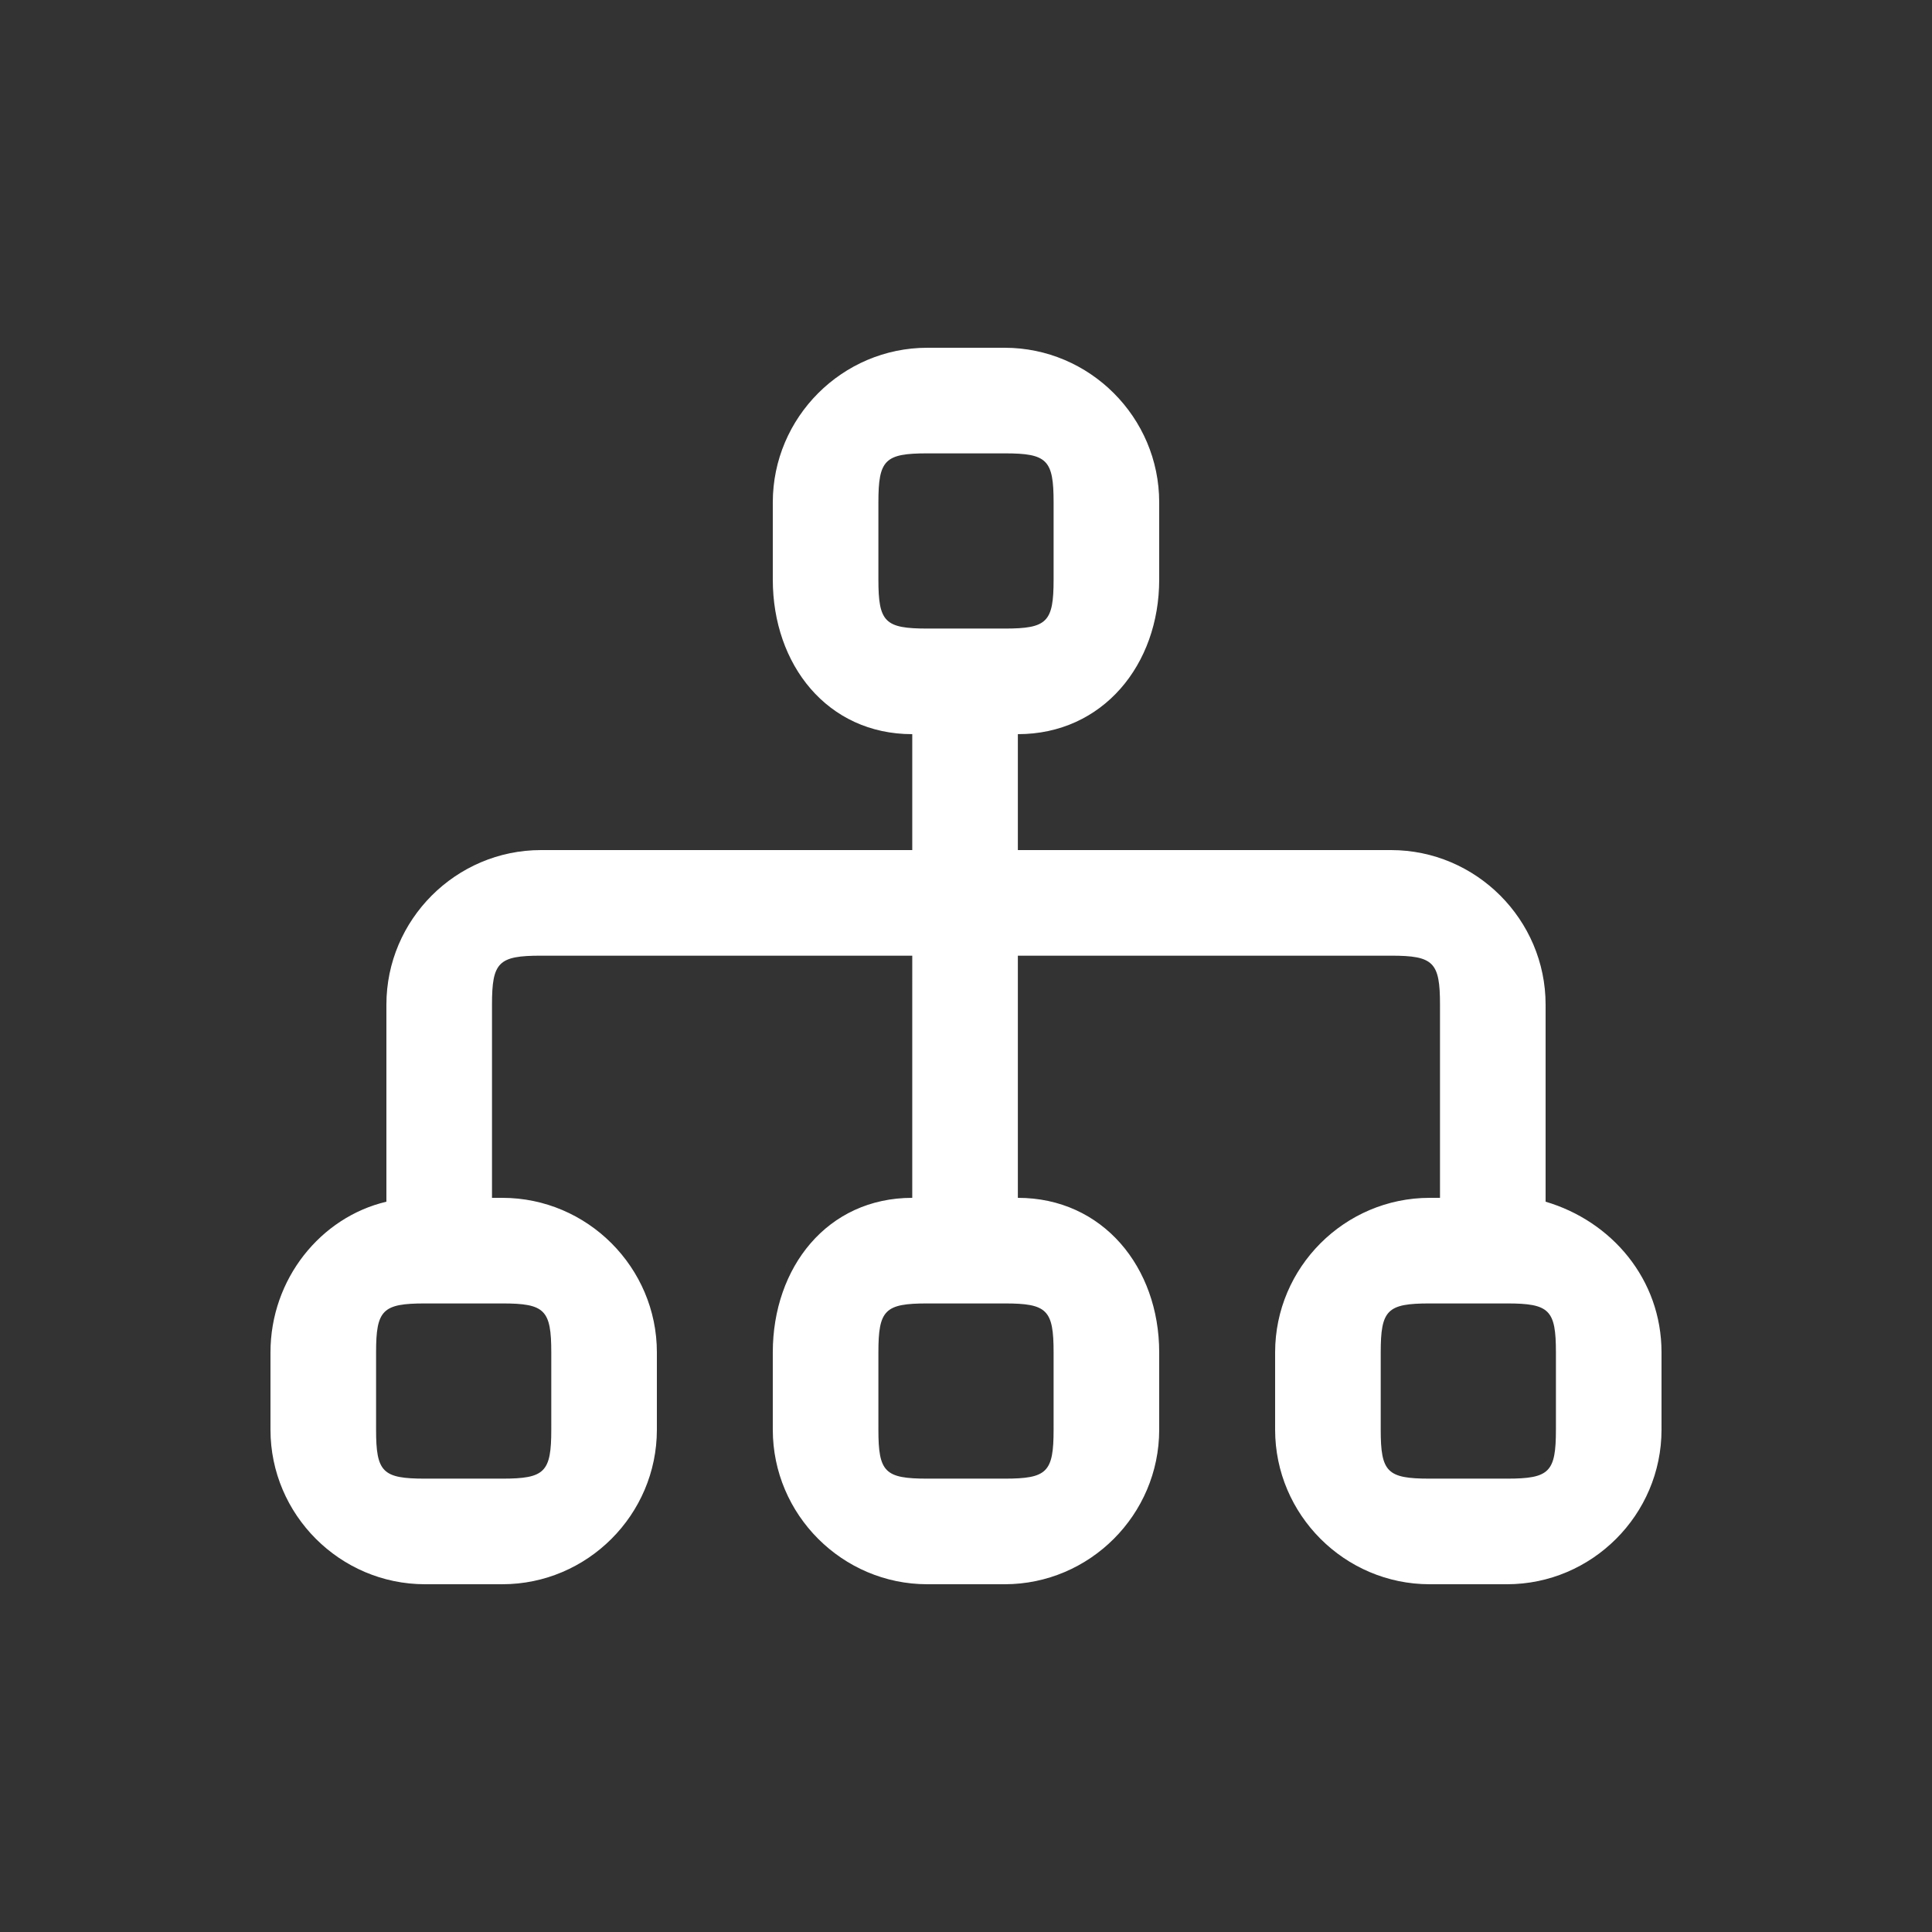 <?xml version="1.0" standalone="no"?><!DOCTYPE svg PUBLIC "-//W3C//DTD SVG 1.1//EN" "http://www.w3.org/Graphics/SVG/1.1/DTD/svg11.dtd"><svg t="1583306306610" class="icon" viewBox="0 0 1024 1024" version="1.1" xmlns="http://www.w3.org/2000/svg" p-id="1755" xmlns:xlink="http://www.w3.org/1999/xlink" width="200" height="200"><rect x="0" y="0" width="1024" height="1024" fill="#333333" stroke="none"/><defs><style type="text/css"></style></defs><path d="M819.2 636.929V532.48c0-45.055-36.863-81.922-81.918-81.922H539.485v-61.437c45.055 0 74.914-36.863 74.914-81.922v-40.957c0-45.059-36.863-81.922-81.918-81.922H491.52c-45.055 0-81.922 36.863-81.922 81.922v40.957c0 45.059 28.862 81.922 73.917 81.922v61.437H286.718c-45.054 0-81.918 36.867-81.918 81.922v104.449c-34.816 8.192-61.441 40.957-61.441 79.871v40.961c0 45.055 36.863 81.918 81.922 81.918h40.957c45.059 0 81.922-36.863 81.922-81.918V716.8c0-45.054-36.863-81.921-81.922-81.921h-5.472V532.48c0-22.527 3.425-25.952 25.952-25.952h196.796V634.88c-45.055 0-73.917 36.867-73.917 81.921v40.961c0 45.055 36.867 81.918 81.922 81.918h40.961c45.055 0 81.918-36.863 81.918-81.918V716.8c0-45.054-29.859-81.921-74.914-81.921v-128.35h197.797c22.527 0 25.948 3.425 25.948 25.952V634.88h-5.472c-45.054 0-81.918 36.867-81.918 81.921v40.961c0 45.055 36.864 81.918 81.918 81.918h40.961c45.055 0 81.922-36.863 81.922-81.918V716.8c0.001-38.914-26.624-69.632-61.44-79.871z m-353.632-329.73v-40.957c0-22.531 3.424-25.952 25.952-25.952h40.961c22.527 0 25.948 3.421 25.948 25.952v40.957c0 22.527-3.421 25.952-25.948 25.952H491.52c-22.528 0-25.952-3.425-25.952-25.952zM292.19 716.8v40.961c0 22.528-3.425 25.948-25.952 25.948h-40.957c-22.531 0-25.952-3.419-25.952-25.948V716.8c0-22.527 3.421-25.951 25.952-25.951h40.957c22.528 0.001 25.952 3.424 25.952 25.951z m266.238 0v40.961c0 22.528-3.421 25.948-25.948 25.948h-40.96c-22.527 0-25.952-3.419-25.952-25.948V716.8c0-22.527 3.424-25.951 25.952-25.951h40.961c22.526 0.001 25.947 3.424 25.947 25.951z m266.242 40.961c0 22.528-3.424 25.948-25.952 25.948h-40.961c-22.527 0-25.948-3.419-25.948-25.948V716.8c0-22.527 3.421-25.951 25.948-25.951h40.961c22.528 0 25.952 3.424 25.952 25.951v40.961z m15.01 0" p-id="1756" fill="#ffffff"></path></svg>